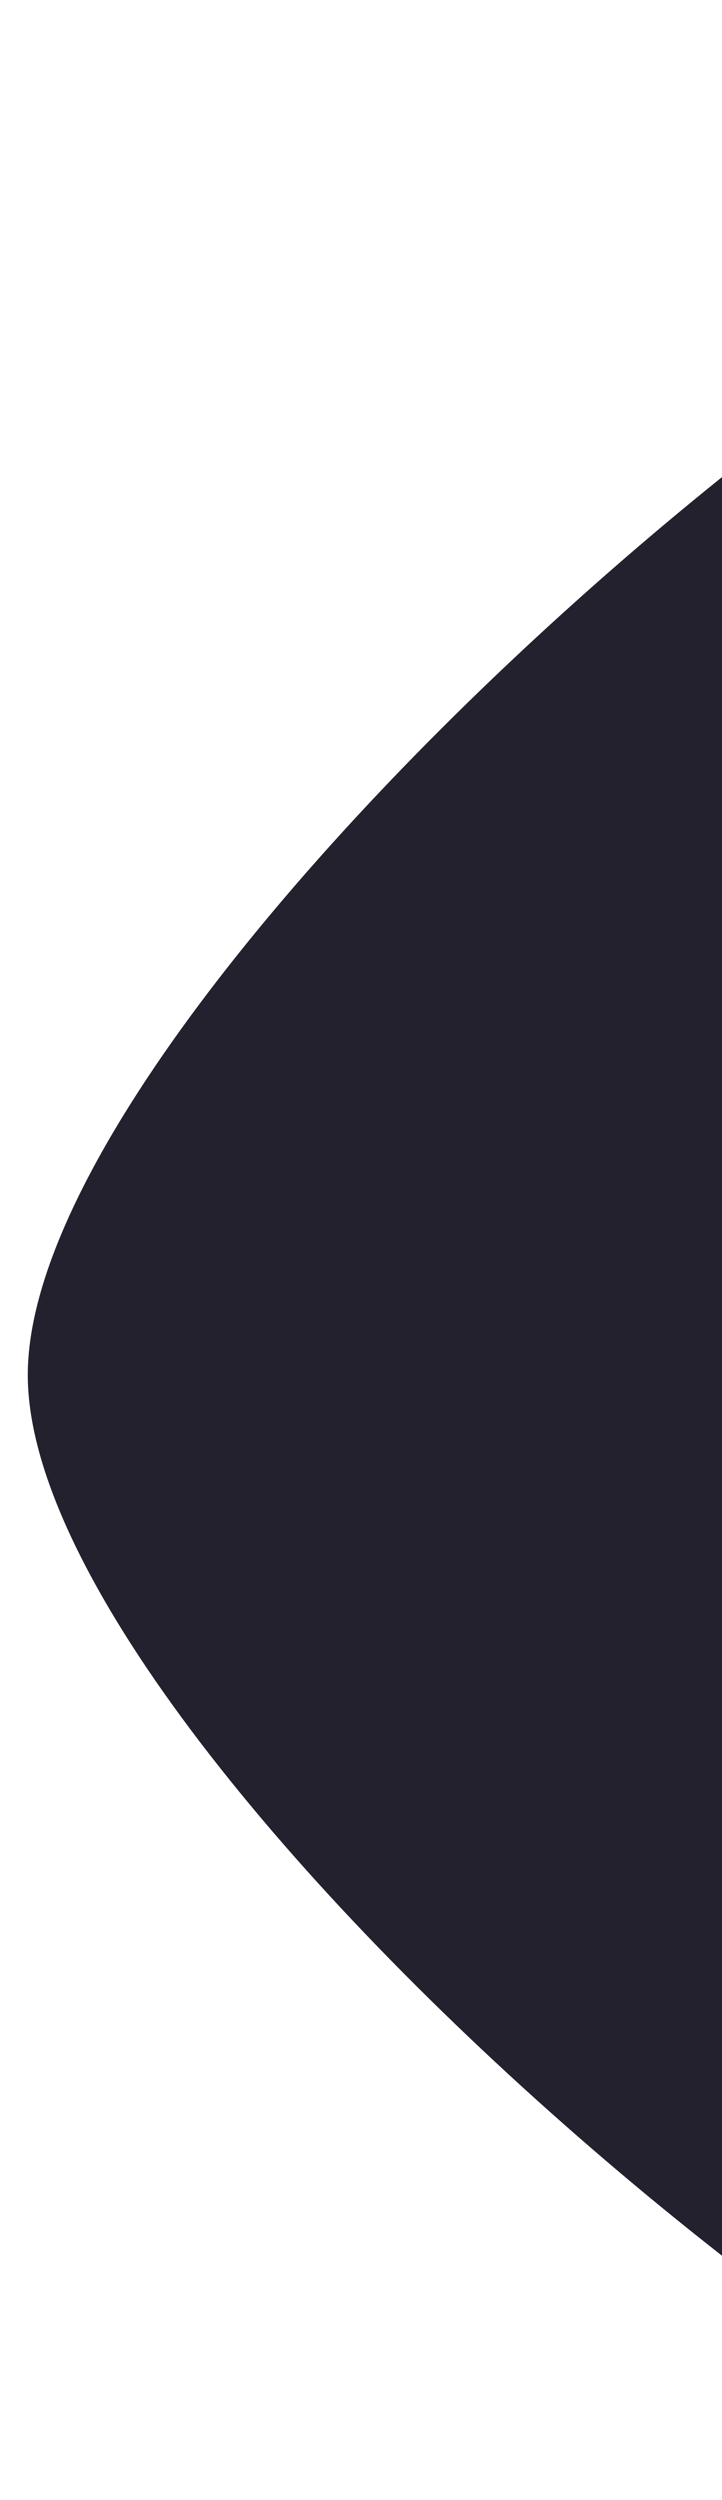 <svg width="26" height="90" viewBox="0 0 26 90" fill="none" xmlns="http://www.w3.org/2000/svg">
<g id="Ellipse 8" filter="url(#filter0_d_310_117)">
<path d="M1 45.5C1 31.693 37.193 1.74352e-06 51 5.36468e-07C64.807 -6.70589e-07 51 31.693 51 45.5C51 59.307 64.807 90 51 90C37.193 90 1 59.307 1 45.5Z" fill="#24212F"/>
</g>
<defs>
<filter id="filter0_d_310_117" x="-3" y="0" width="64.136" height="98" filterUnits="userSpaceOnUse" color-interpolation-filters="sRGB">
<feFlood flood-opacity="0" result="BackgroundImageFix"/>
<feColorMatrix in="SourceAlpha" type="matrix" values="0 0 0 0 0 0 0 0 0 0 0 0 0 0 0 0 0 0 127 0" result="hardAlpha"/>
<feOffset dy="4"/>
<feGaussianBlur stdDeviation="2"/>
<feComposite in2="hardAlpha" operator="out"/>
<feColorMatrix type="matrix" values="0 0 0 0 0 0 0 0 0 0 0 0 0 0 0 0 0 0 0.25 0"/>
<feBlend mode="normal" in2="BackgroundImageFix" result="effect1_dropShadow_310_117"/>
<feBlend mode="normal" in="SourceGraphic" in2="effect1_dropShadow_310_117" result="shape"/>
</filter>
</defs>
</svg>
